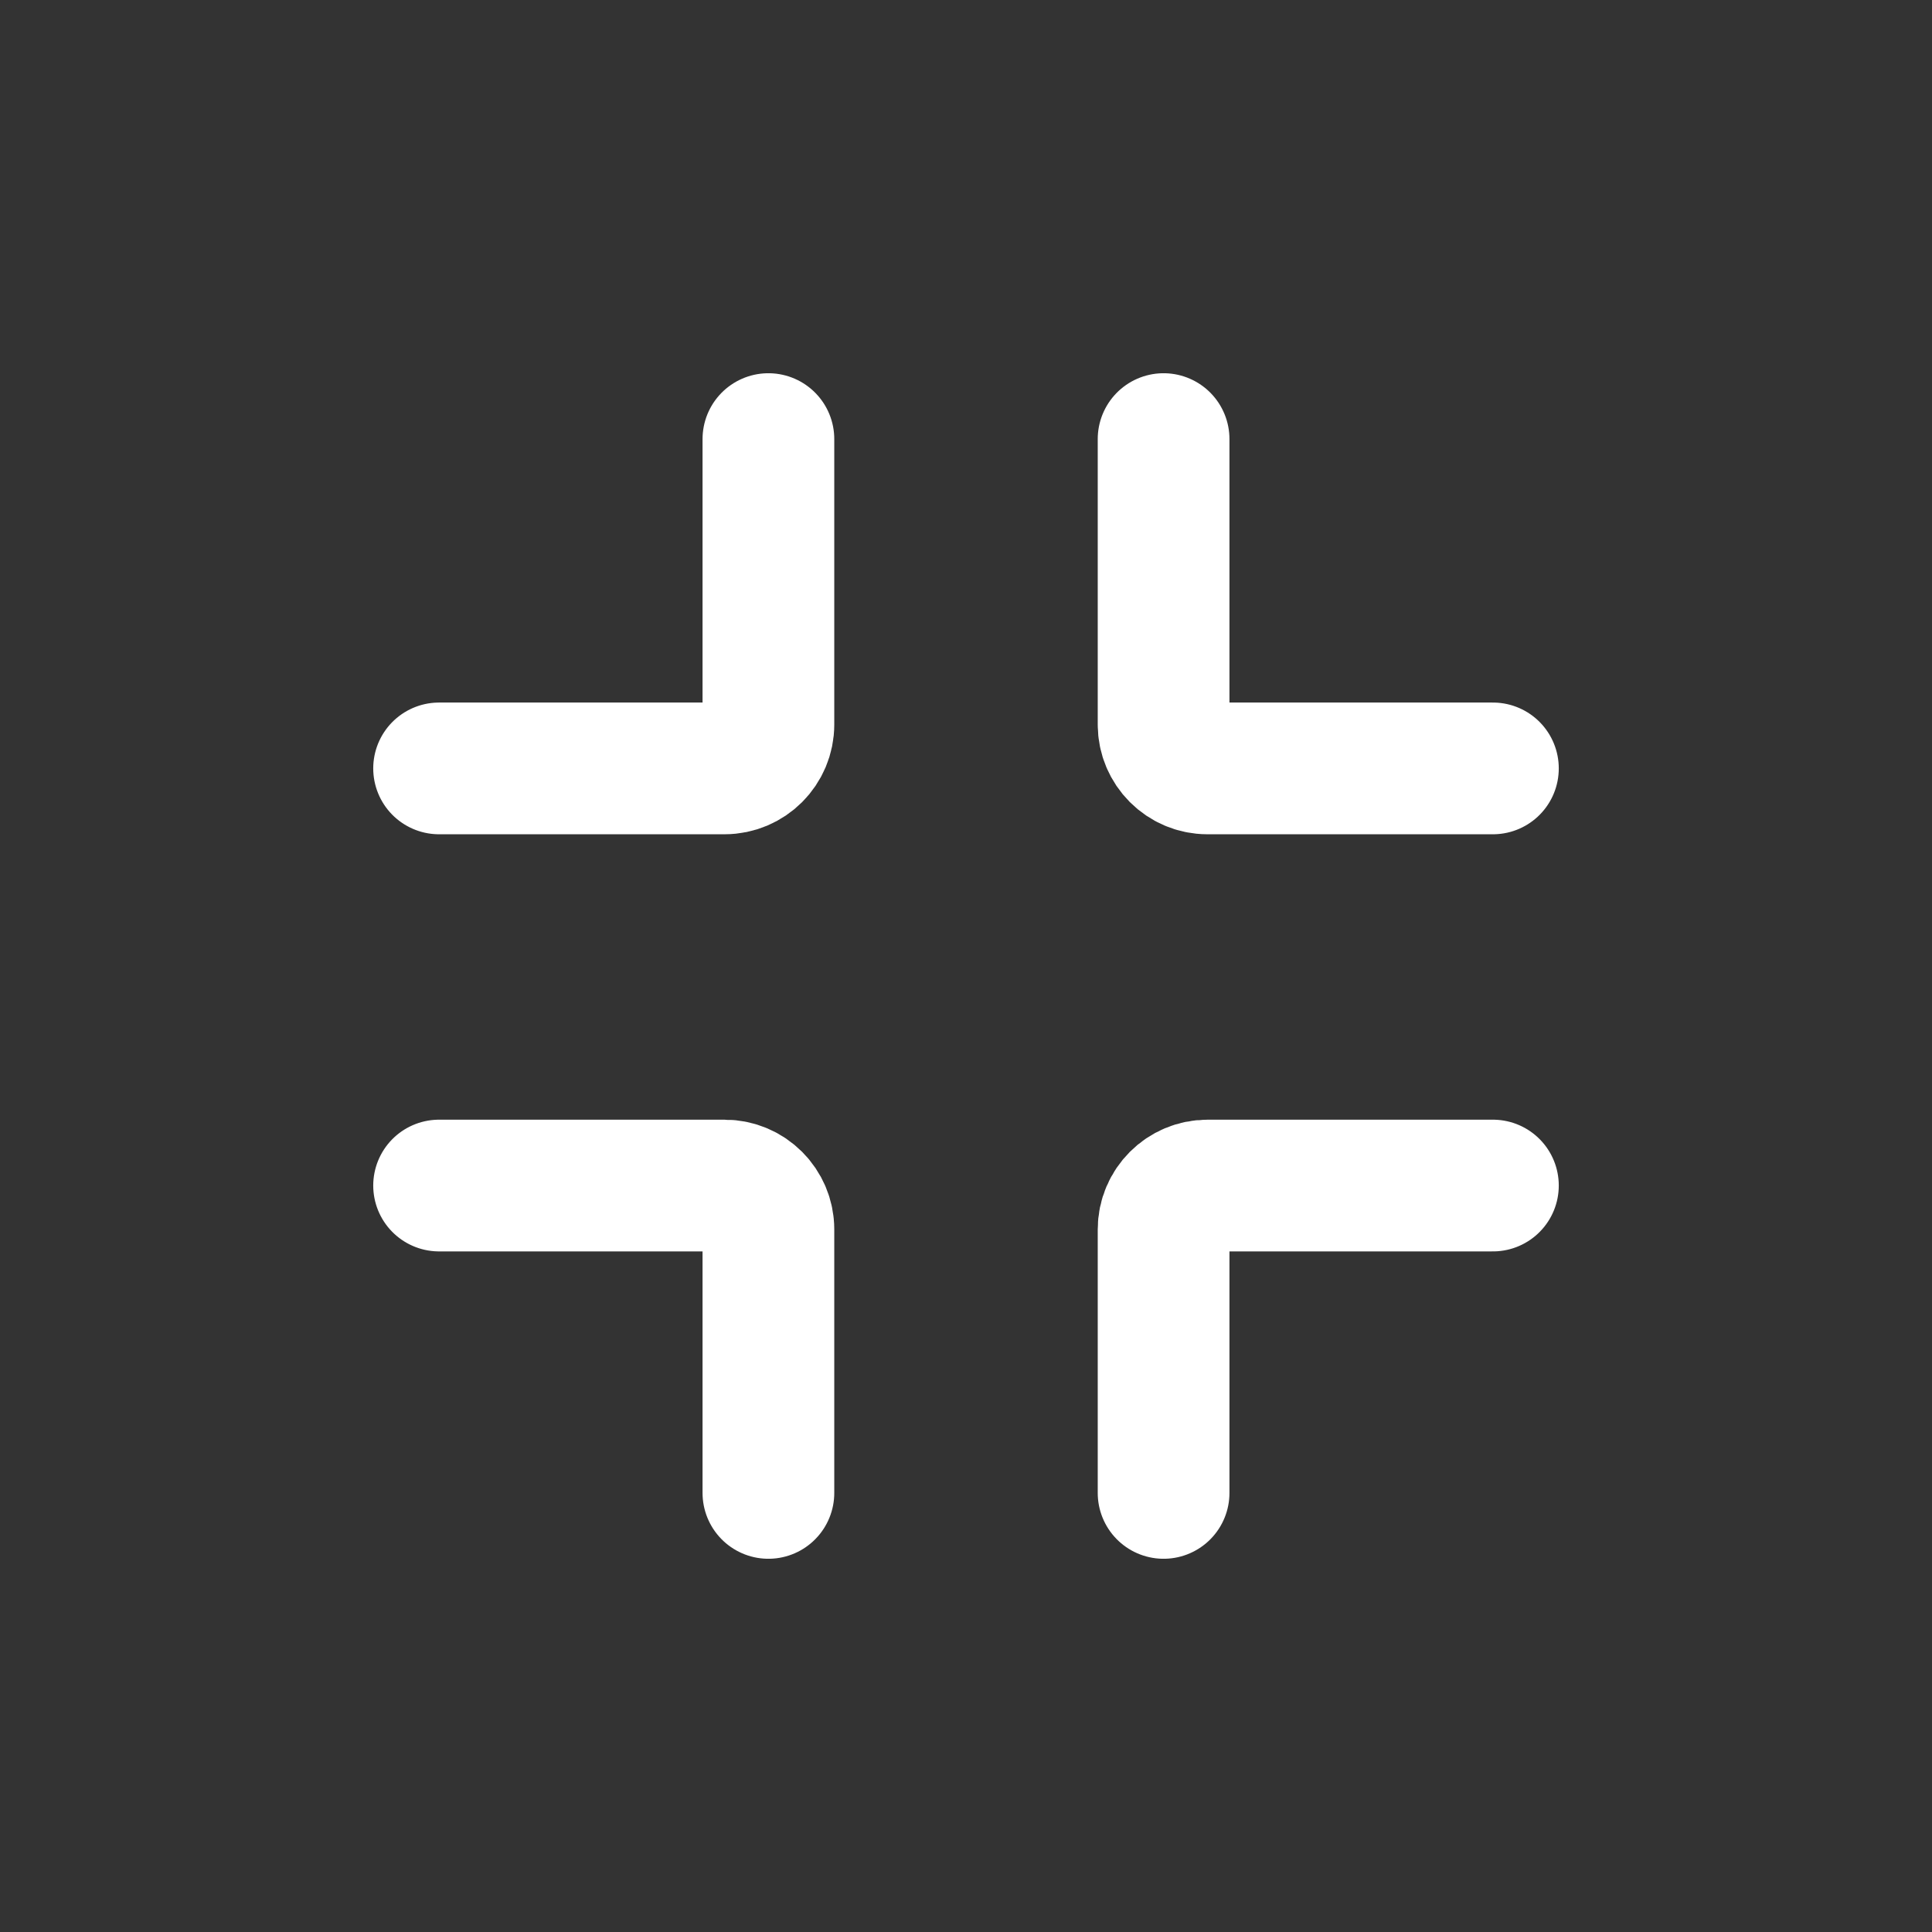 <svg width="44" height="44" viewBox="0 0 44 44" fill="none" xmlns="http://www.w3.org/2000/svg">
<rect x="0" y="0" width="44" height="44" fill="#333333" stroke="none"/>
<path d="M17.5 10V16.5C17.5 17.052 17.052 17.5 16.5 17.5H10M26.5 10V16.5C26.5 17.052 26.948 17.5 27.5 17.5H34M34 27H27.5C26.948 27 26.5 27.448 26.5 28V34M17.5 34V28C17.5 27.448 17.052 27 16.5 27H10" stroke="white" stroke-width="3" stroke-linecap="round" stroke-linejoin="round"/>
</svg>
